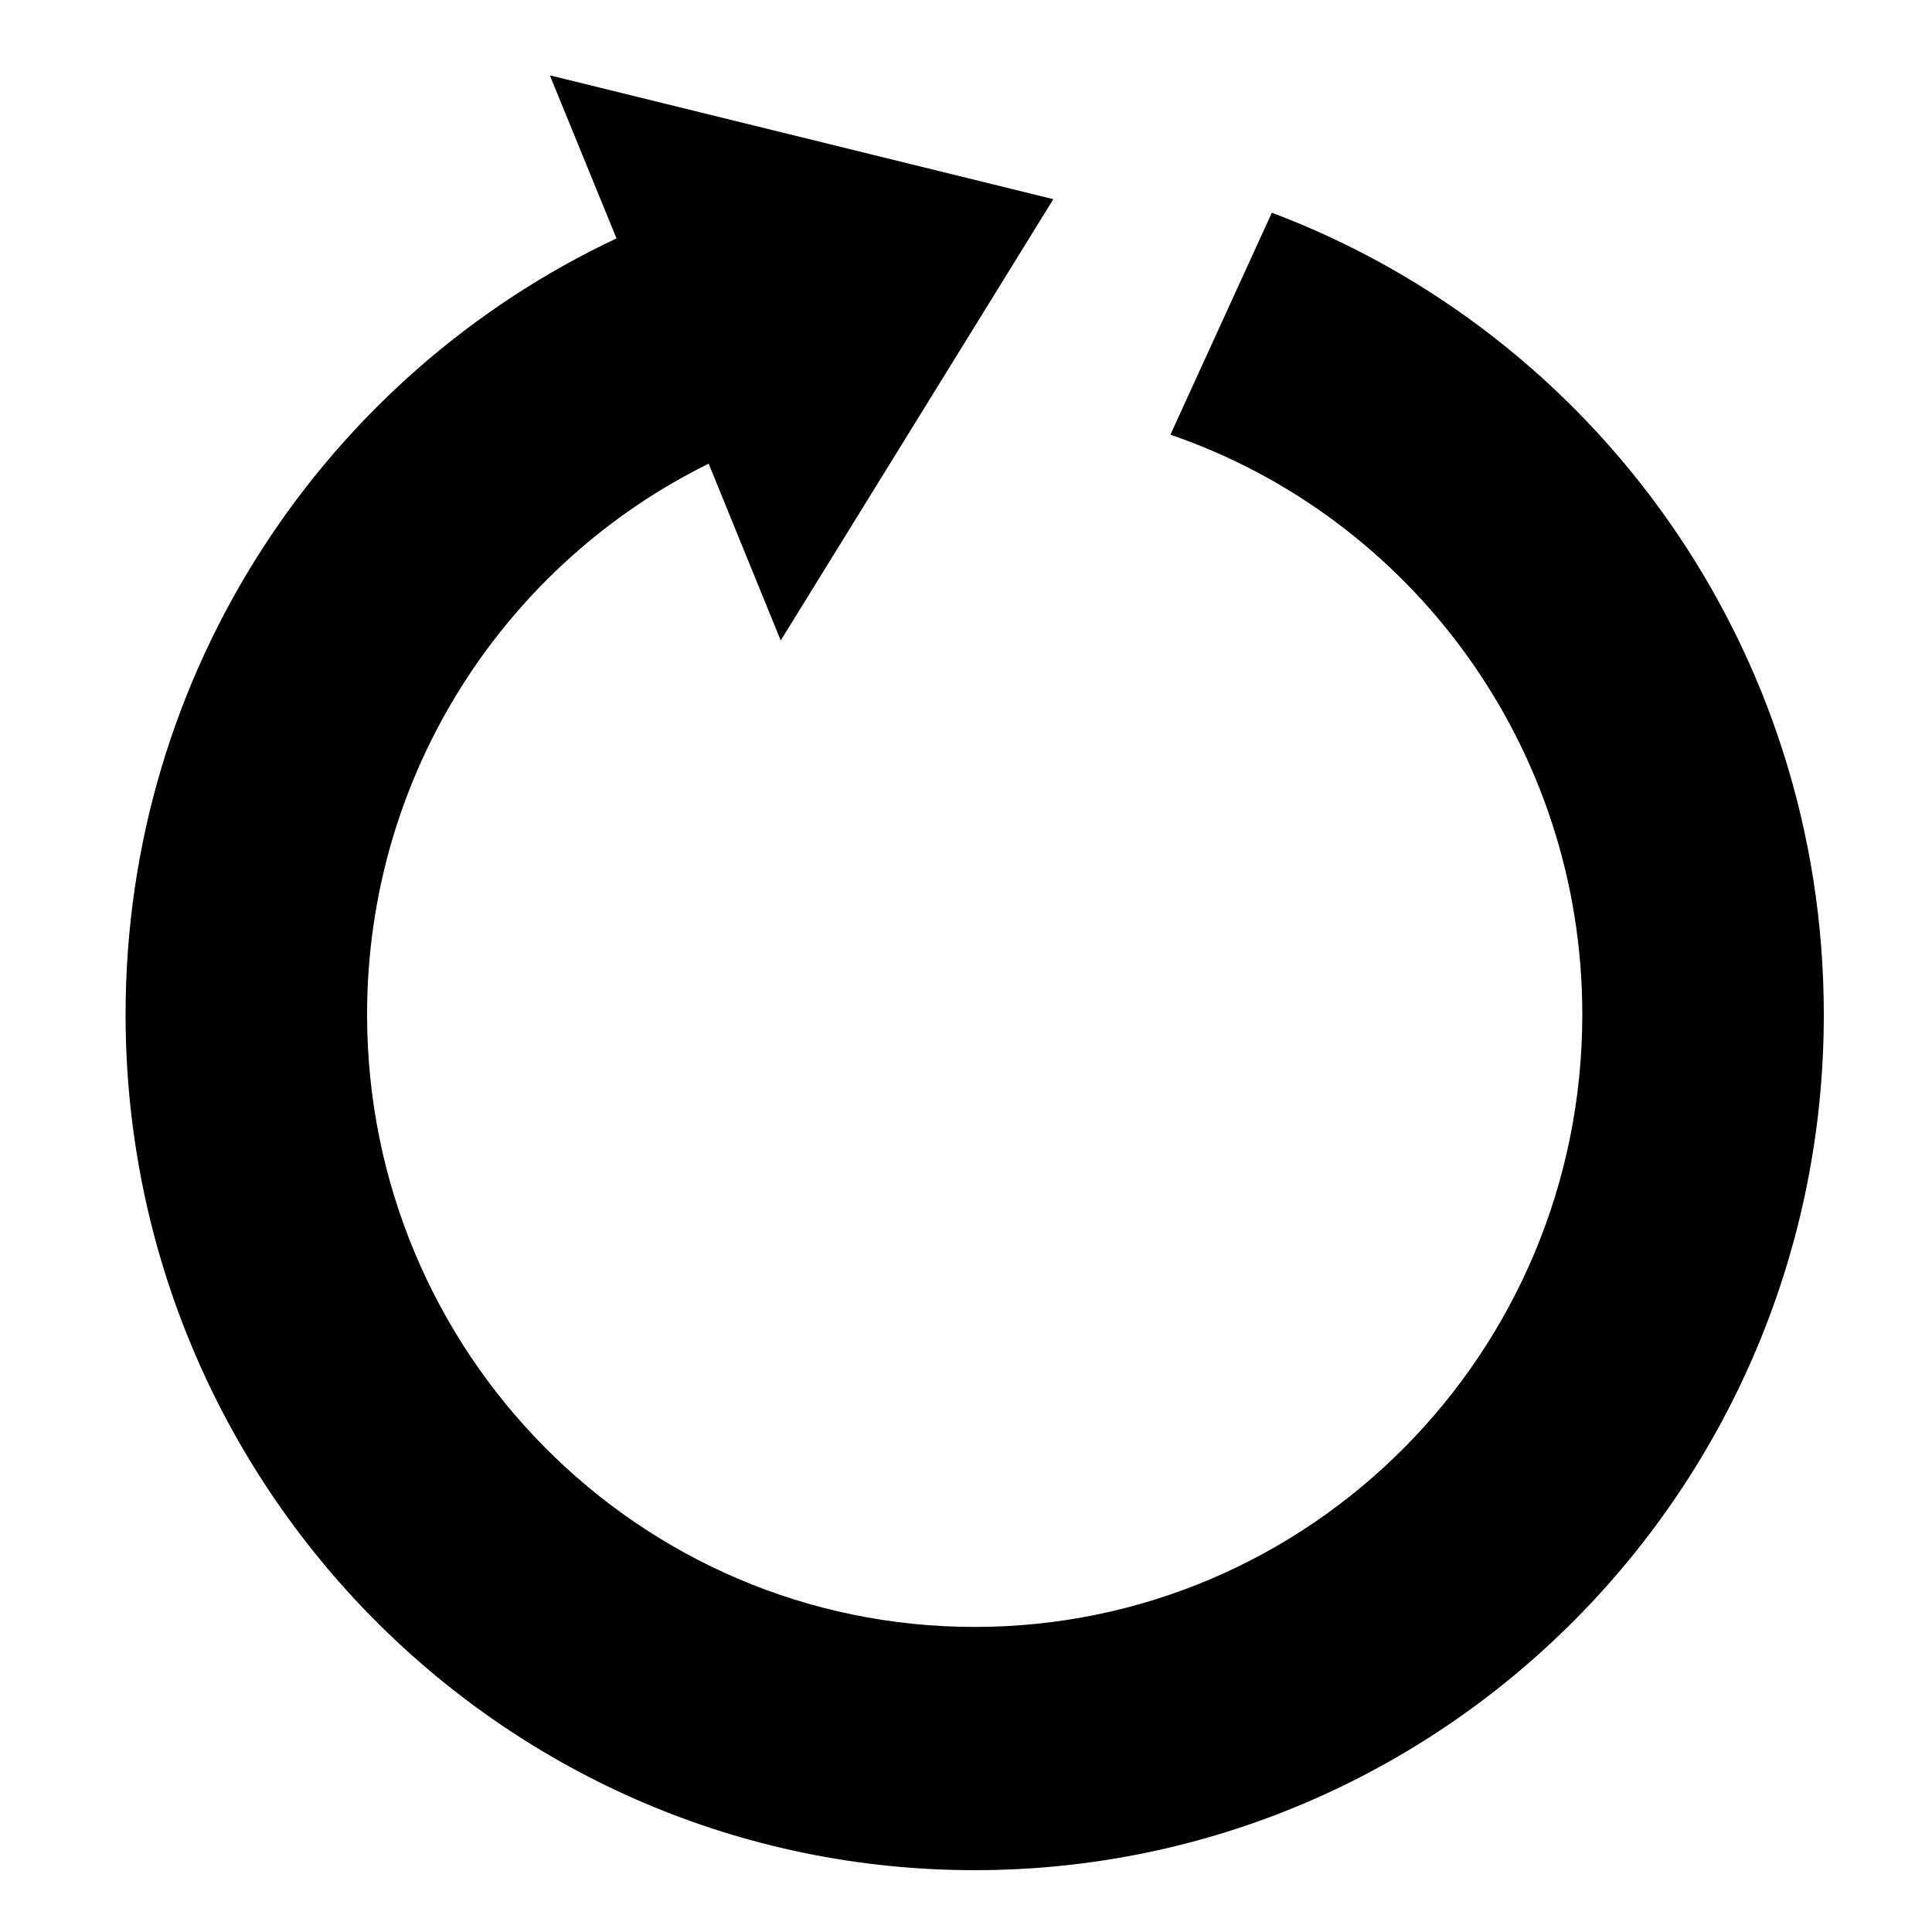 <?xml version="1.0" encoding="utf-8"?>
<!-- Generator: Adobe Illustrator 21.0.2, SVG Export Plug-In . SVG Version: 6.00 Build 0)  -->
<svg version="1.1" id="Layer_1" xmlns="http://www.w3.org/2000/svg" xmlns:xlink="http://www.w3.org/1999/xlink" x="0px" y="0px"
	 viewBox="0 0 1000 1000" enable-background="new 0 0 1000 1000" xml:space="preserve">
<g id="Layer_2_2_">
	<path d="M65,525.1C65,347.3,169,194,319.1,123.4L284.6,39l260.6,64.1L404.1,331.5L366.8,240C262.1,291.6,190,399.9,190,525.1
		c0,175.1,140.8,317,314.5,317S819,700.2,819,525.1c0-139.3-89.3-257.7-213.2-300.1l52.5-114.9C825.2,172.9,944,334.9,944,525.1
		C944,769.7,747.3,968,504.5,968S65,769.7,65,525.1z"/>
</g>
</svg>
